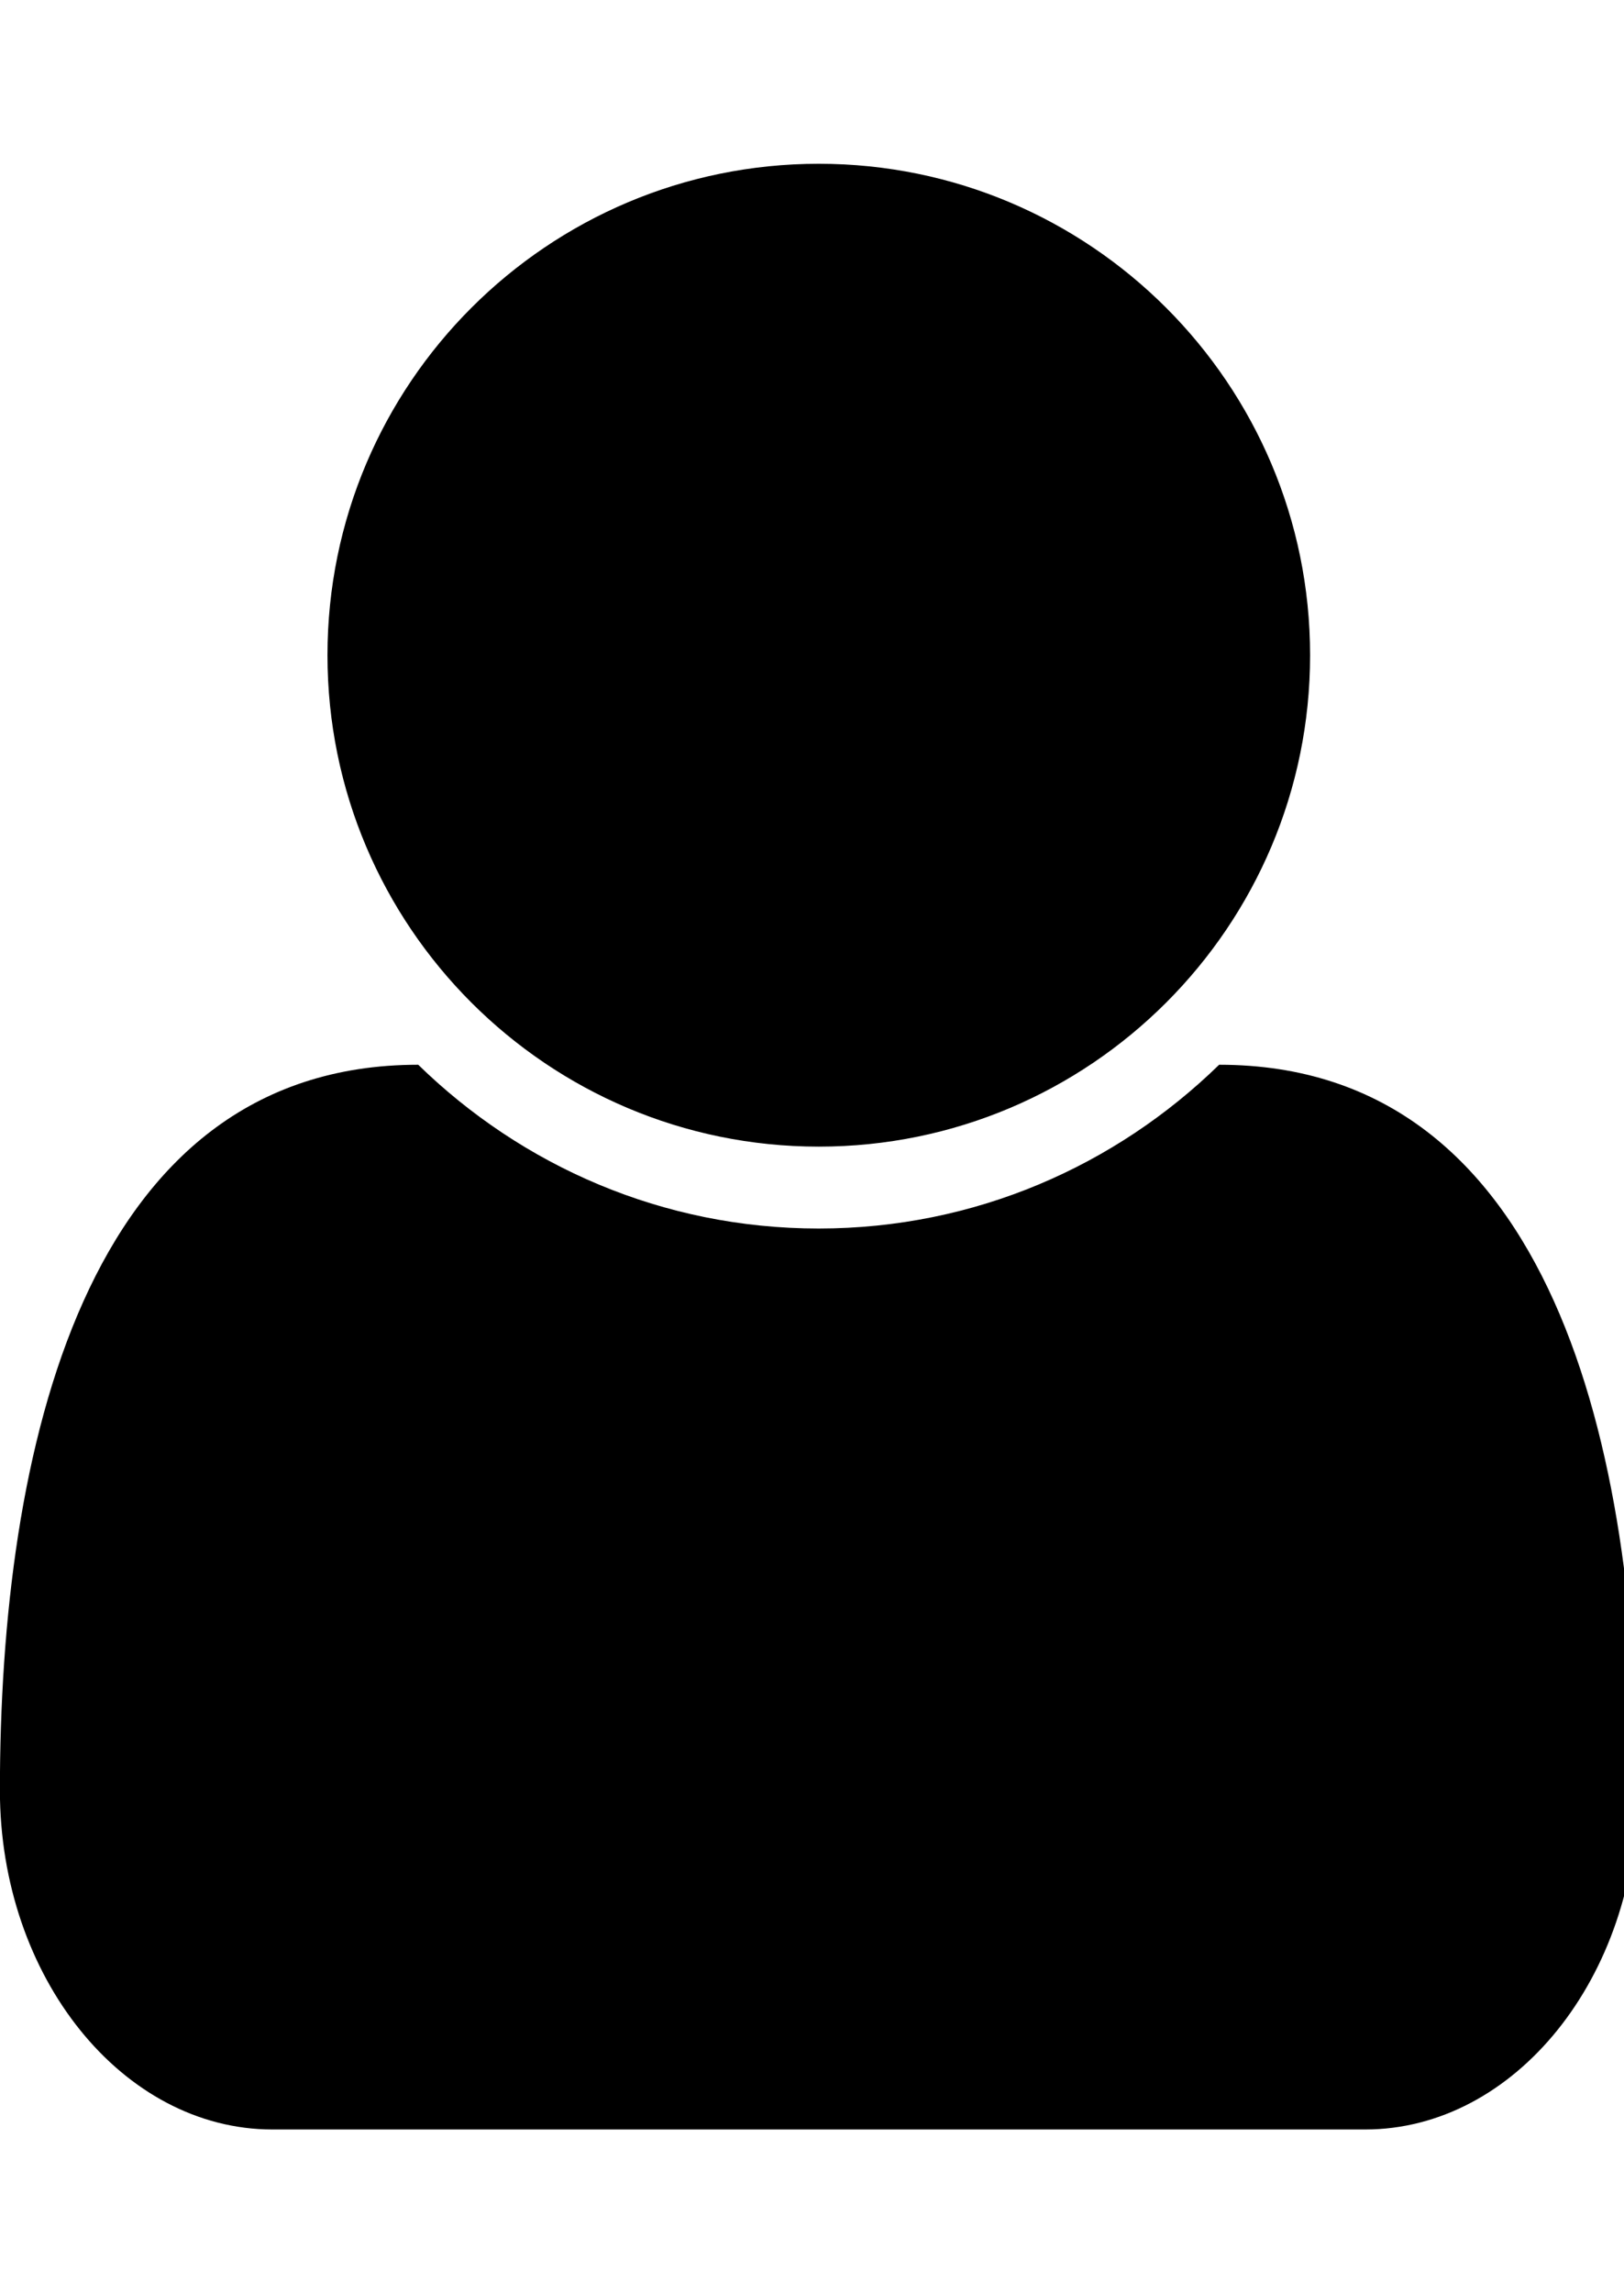 <svg viewBox="0 0 17 24" xmlns="http://www.w3.org/2000/svg" id="user" >
<path d="M17.143 18.737c0 1.955-1.286 3.549-2.853 3.549h-11.438c-1.567 0-2.853-1.594-2.853-3.549 0-3.522 0.871-7.594 4.379-7.594 1.085 1.058 2.558 1.714 4.192 1.714s3.107-0.656 4.192-1.714c3.509 0 4.379 4.071 4.379 7.594zM13.714 6.857c0 2.839-2.304 5.143-5.143 5.143s-5.143-2.304-5.143-5.143 2.304-5.143 5.143-5.143 5.143 2.304 5.143 5.143z" ></path></svg>